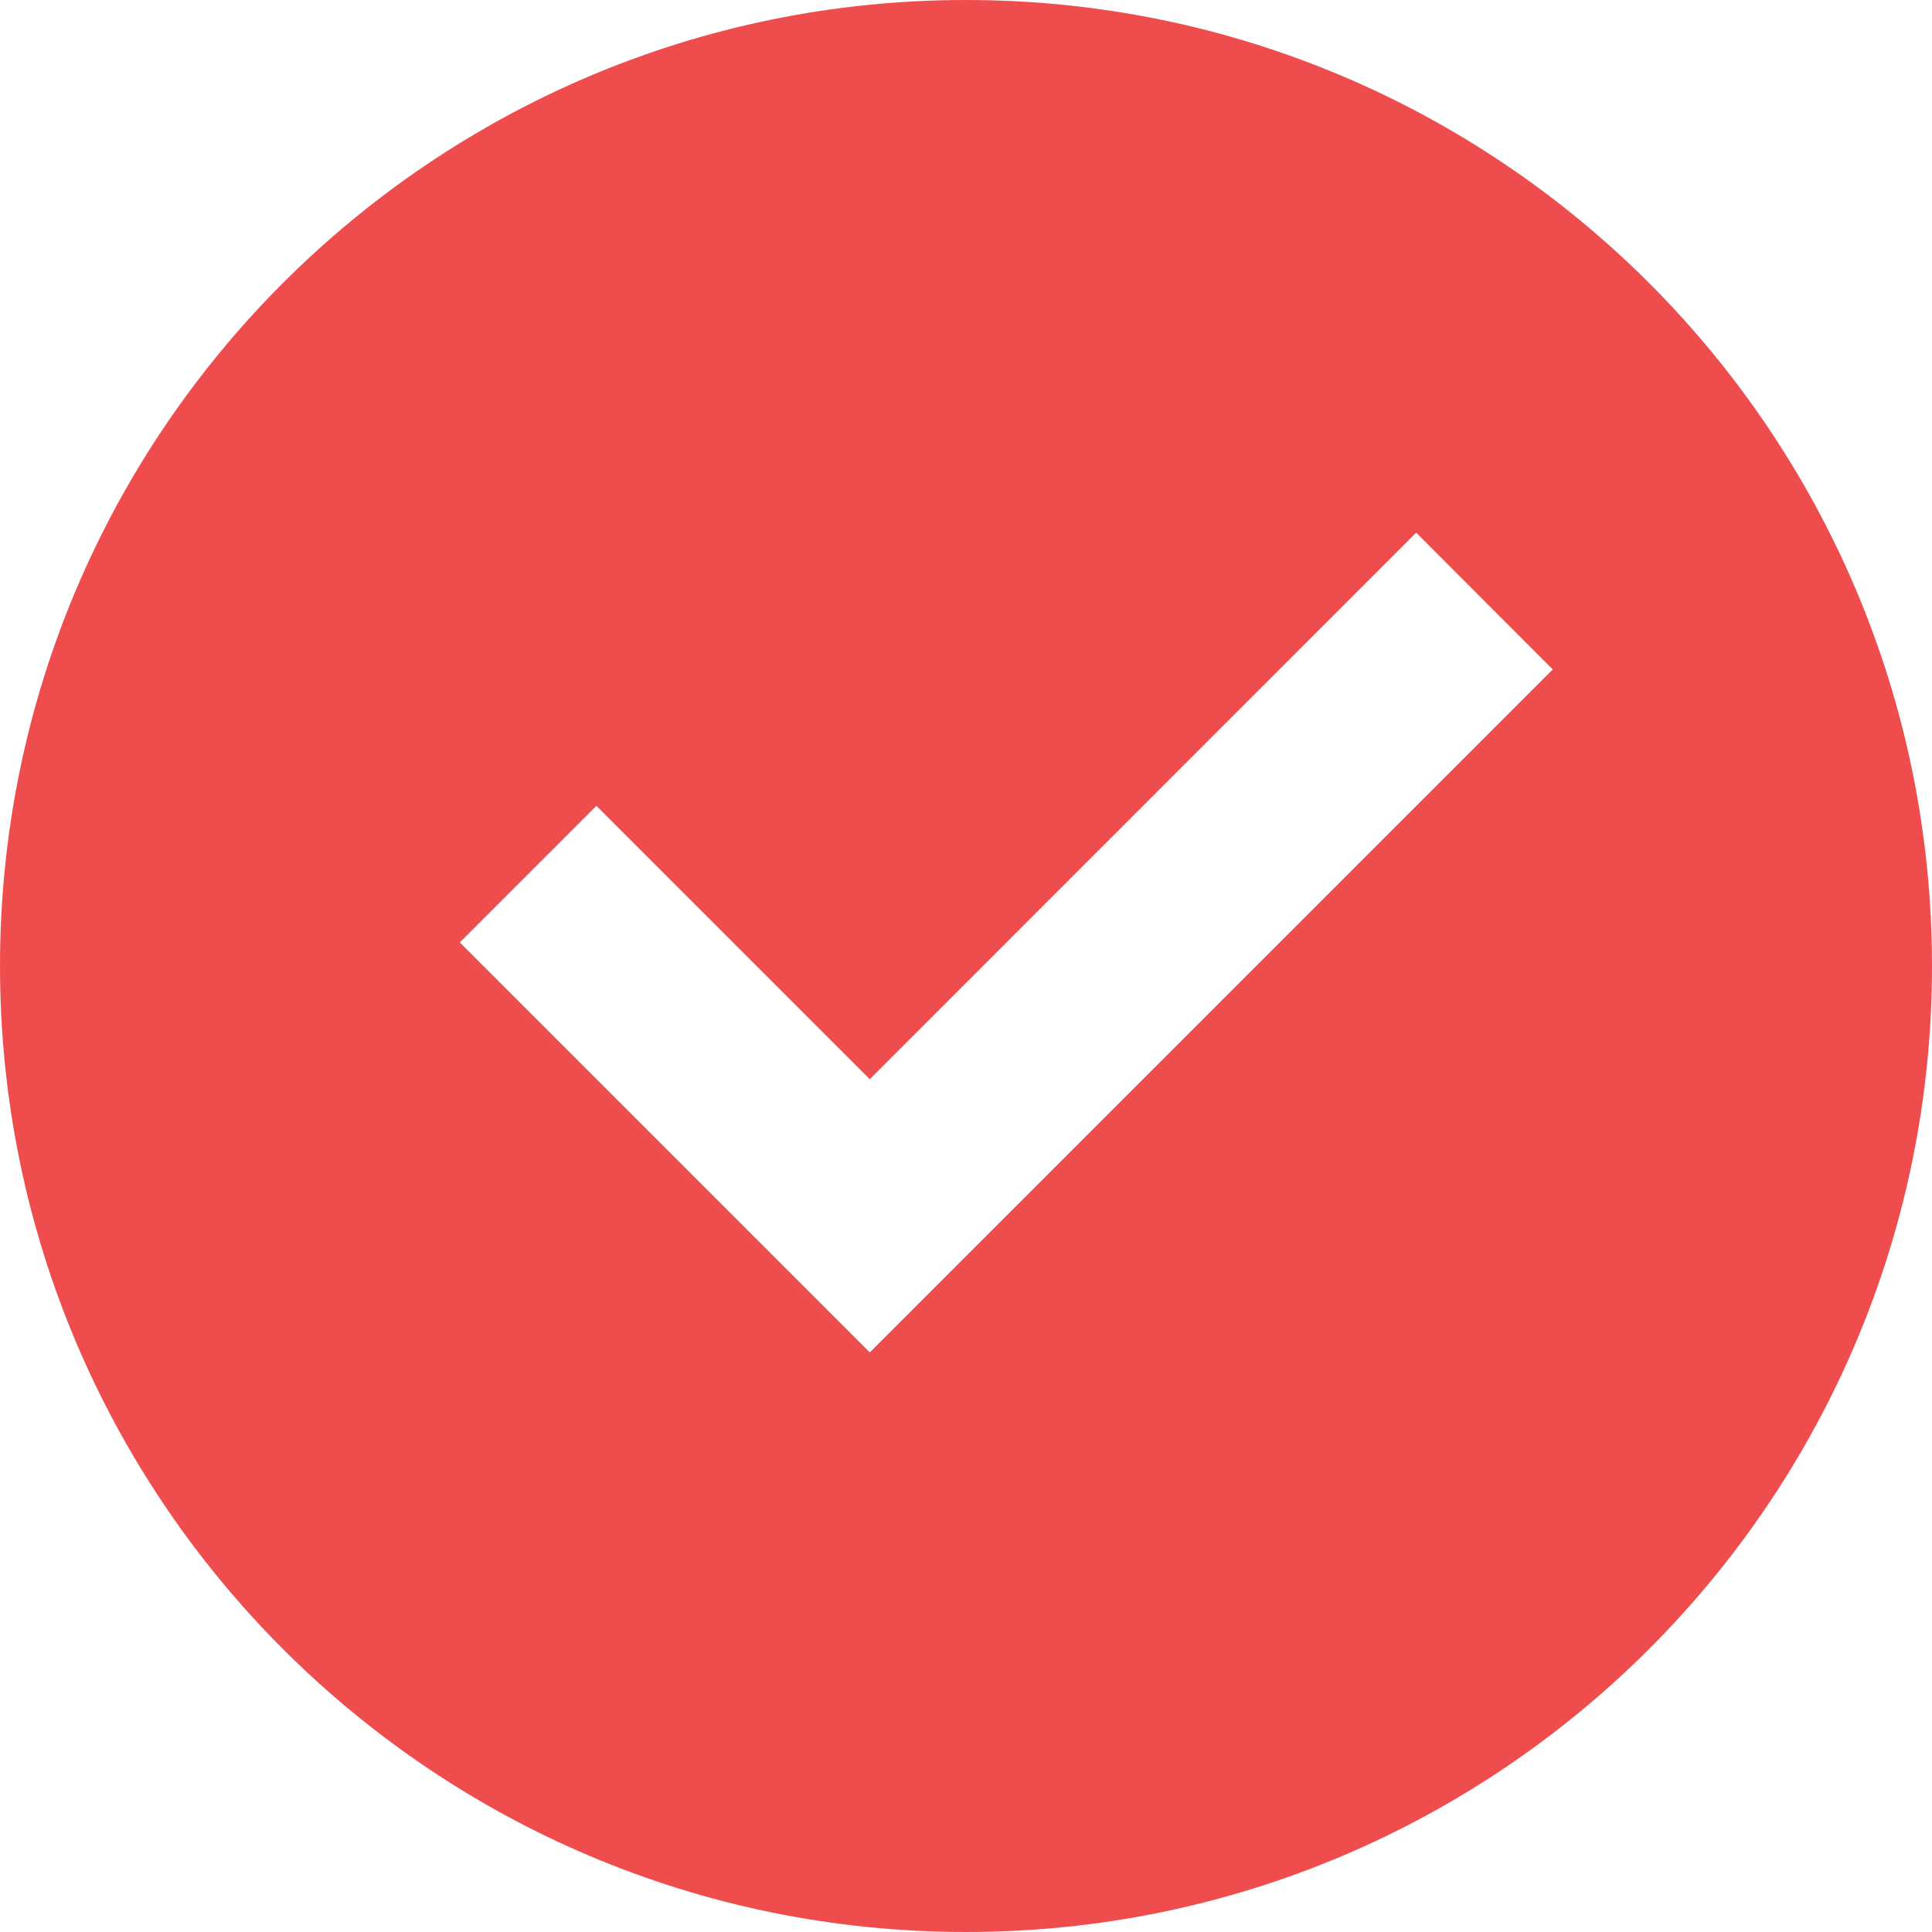 <svg width="10" height="10" viewBox="0 0 10 10" fill="none" xmlns="http://www.w3.org/2000/svg">
<path d="M5 10C2.239 10 0 7.761 0 5C0 2.239 2.239 0 5 0C7.761 0 10 2.239 10 5C10 7.761 7.761 10 5 10ZM4.502 7L8.037 3.465L7.33 2.757L4.502 5.586L3.087 4.171L2.38 4.878L4.502 7Z" fill="#EF4D4D"/>
</svg>
